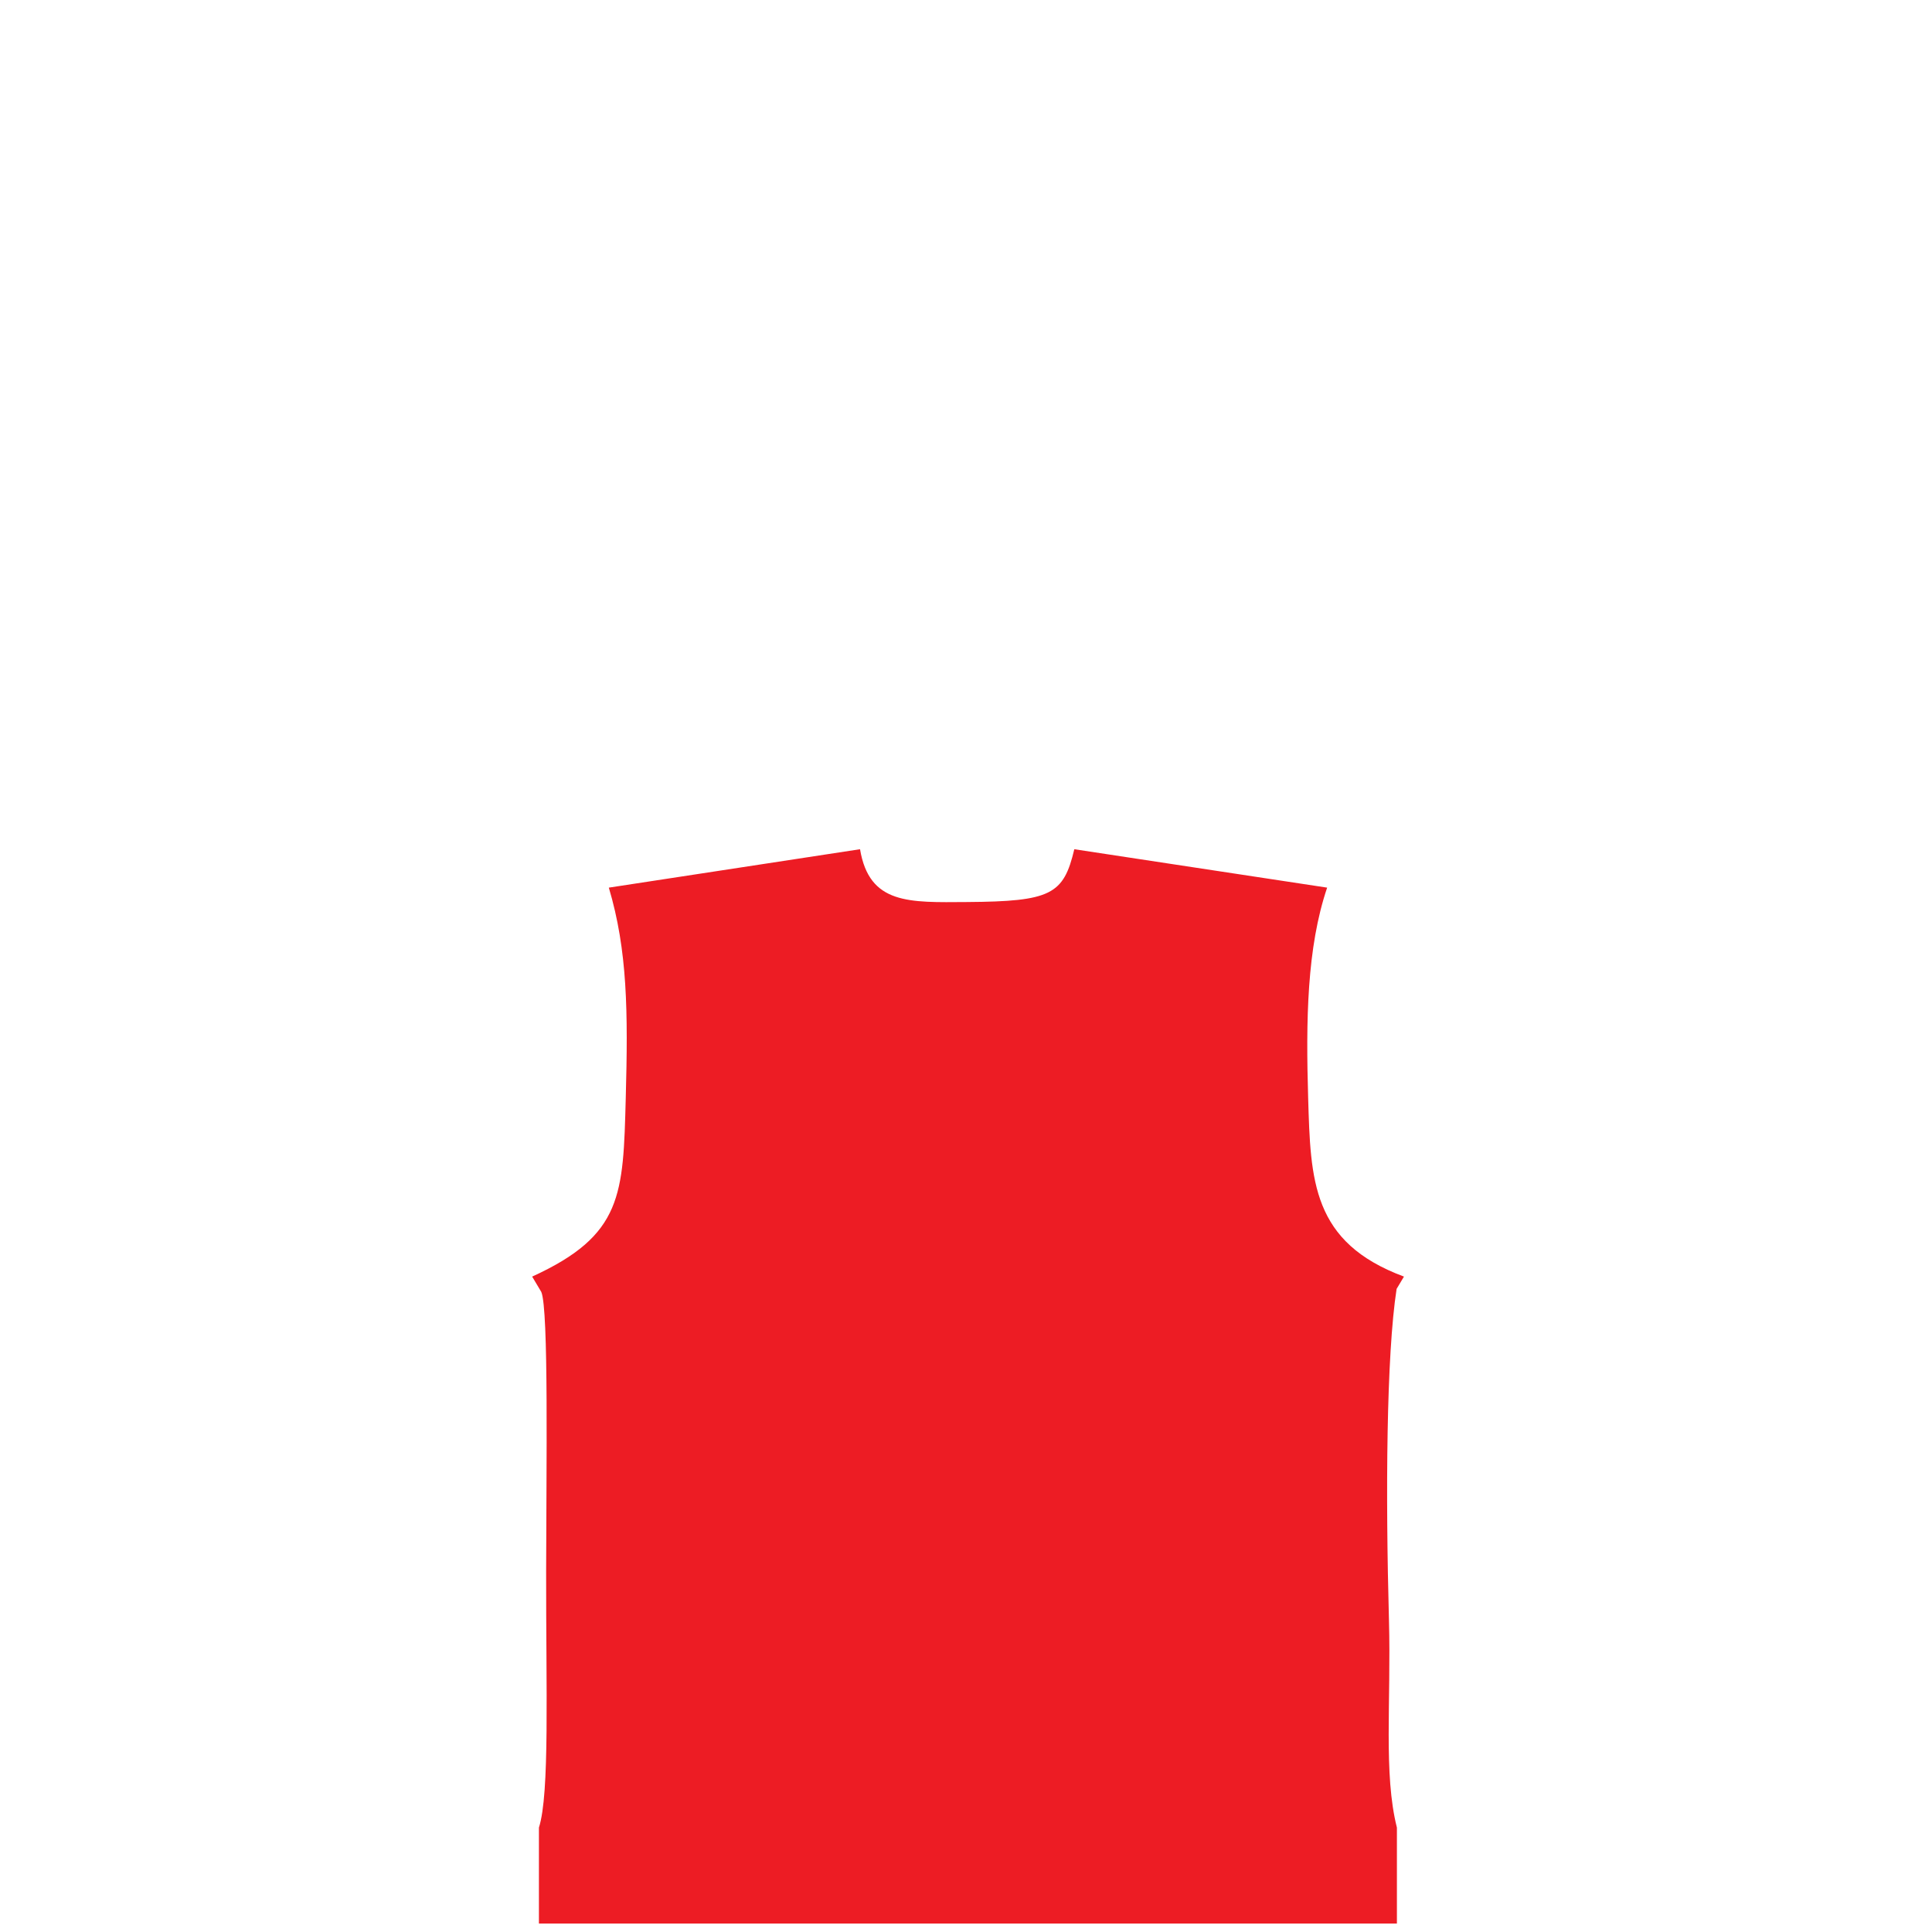 <?xml version="1.0" encoding="utf-8"?>
<!-- Generator: Adobe Illustrator 16.0.0, SVG Export Plug-In . SVG Version: 6.00 Build 0)  -->
<!DOCTYPE svg PUBLIC "-//W3C//DTD SVG 1.1//EN" "http://www.w3.org/Graphics/SVG/1.1/DTD/svg11.dtd">
<svg version="1.1" id="Layer_2" xmlns="http://www.w3.org/2000/svg" xmlns:xlink="http://www.w3.org/1999/xlink" x="0px" y="0px"
	 width="547px" height="547px" viewBox="0 0 547 547" enable-background="new 0 0 547 547" xml:space="preserve">
<path fill="#ED1C24" d="M395.5,544.604H273.791H152.583v-27.166
	c3.083-9.584,1.993-39.153,2.042-72.501c0.042-29.118,0.75-74.332-1.375-79.166l-2.583-4.334
	c25.708-11.75,25.761-23.188,26.5-50.5c0.667-24.666,0.5-41.833-4.792-59.625l71.125-10.875
	c2.625,15.688,13.875,15.062,30.251,14.953C297.625,255.231,301.125,253.25,304.166,240.438L375.75,251.312
	c-5.75,17-6.031,37.565-5.375,59.625c0.693,23.288,1.042,40.812,27.125,50.5l-2.083,3.479
	C392.5,383.833,392.279,422.956,393.251,458.75c0.629,23.19-1.584,43.5,2.249,58.688V544.604z"/>
	<rect display="none" fill="#ED1C24" width="547px" height="547px"/>
</svg>
